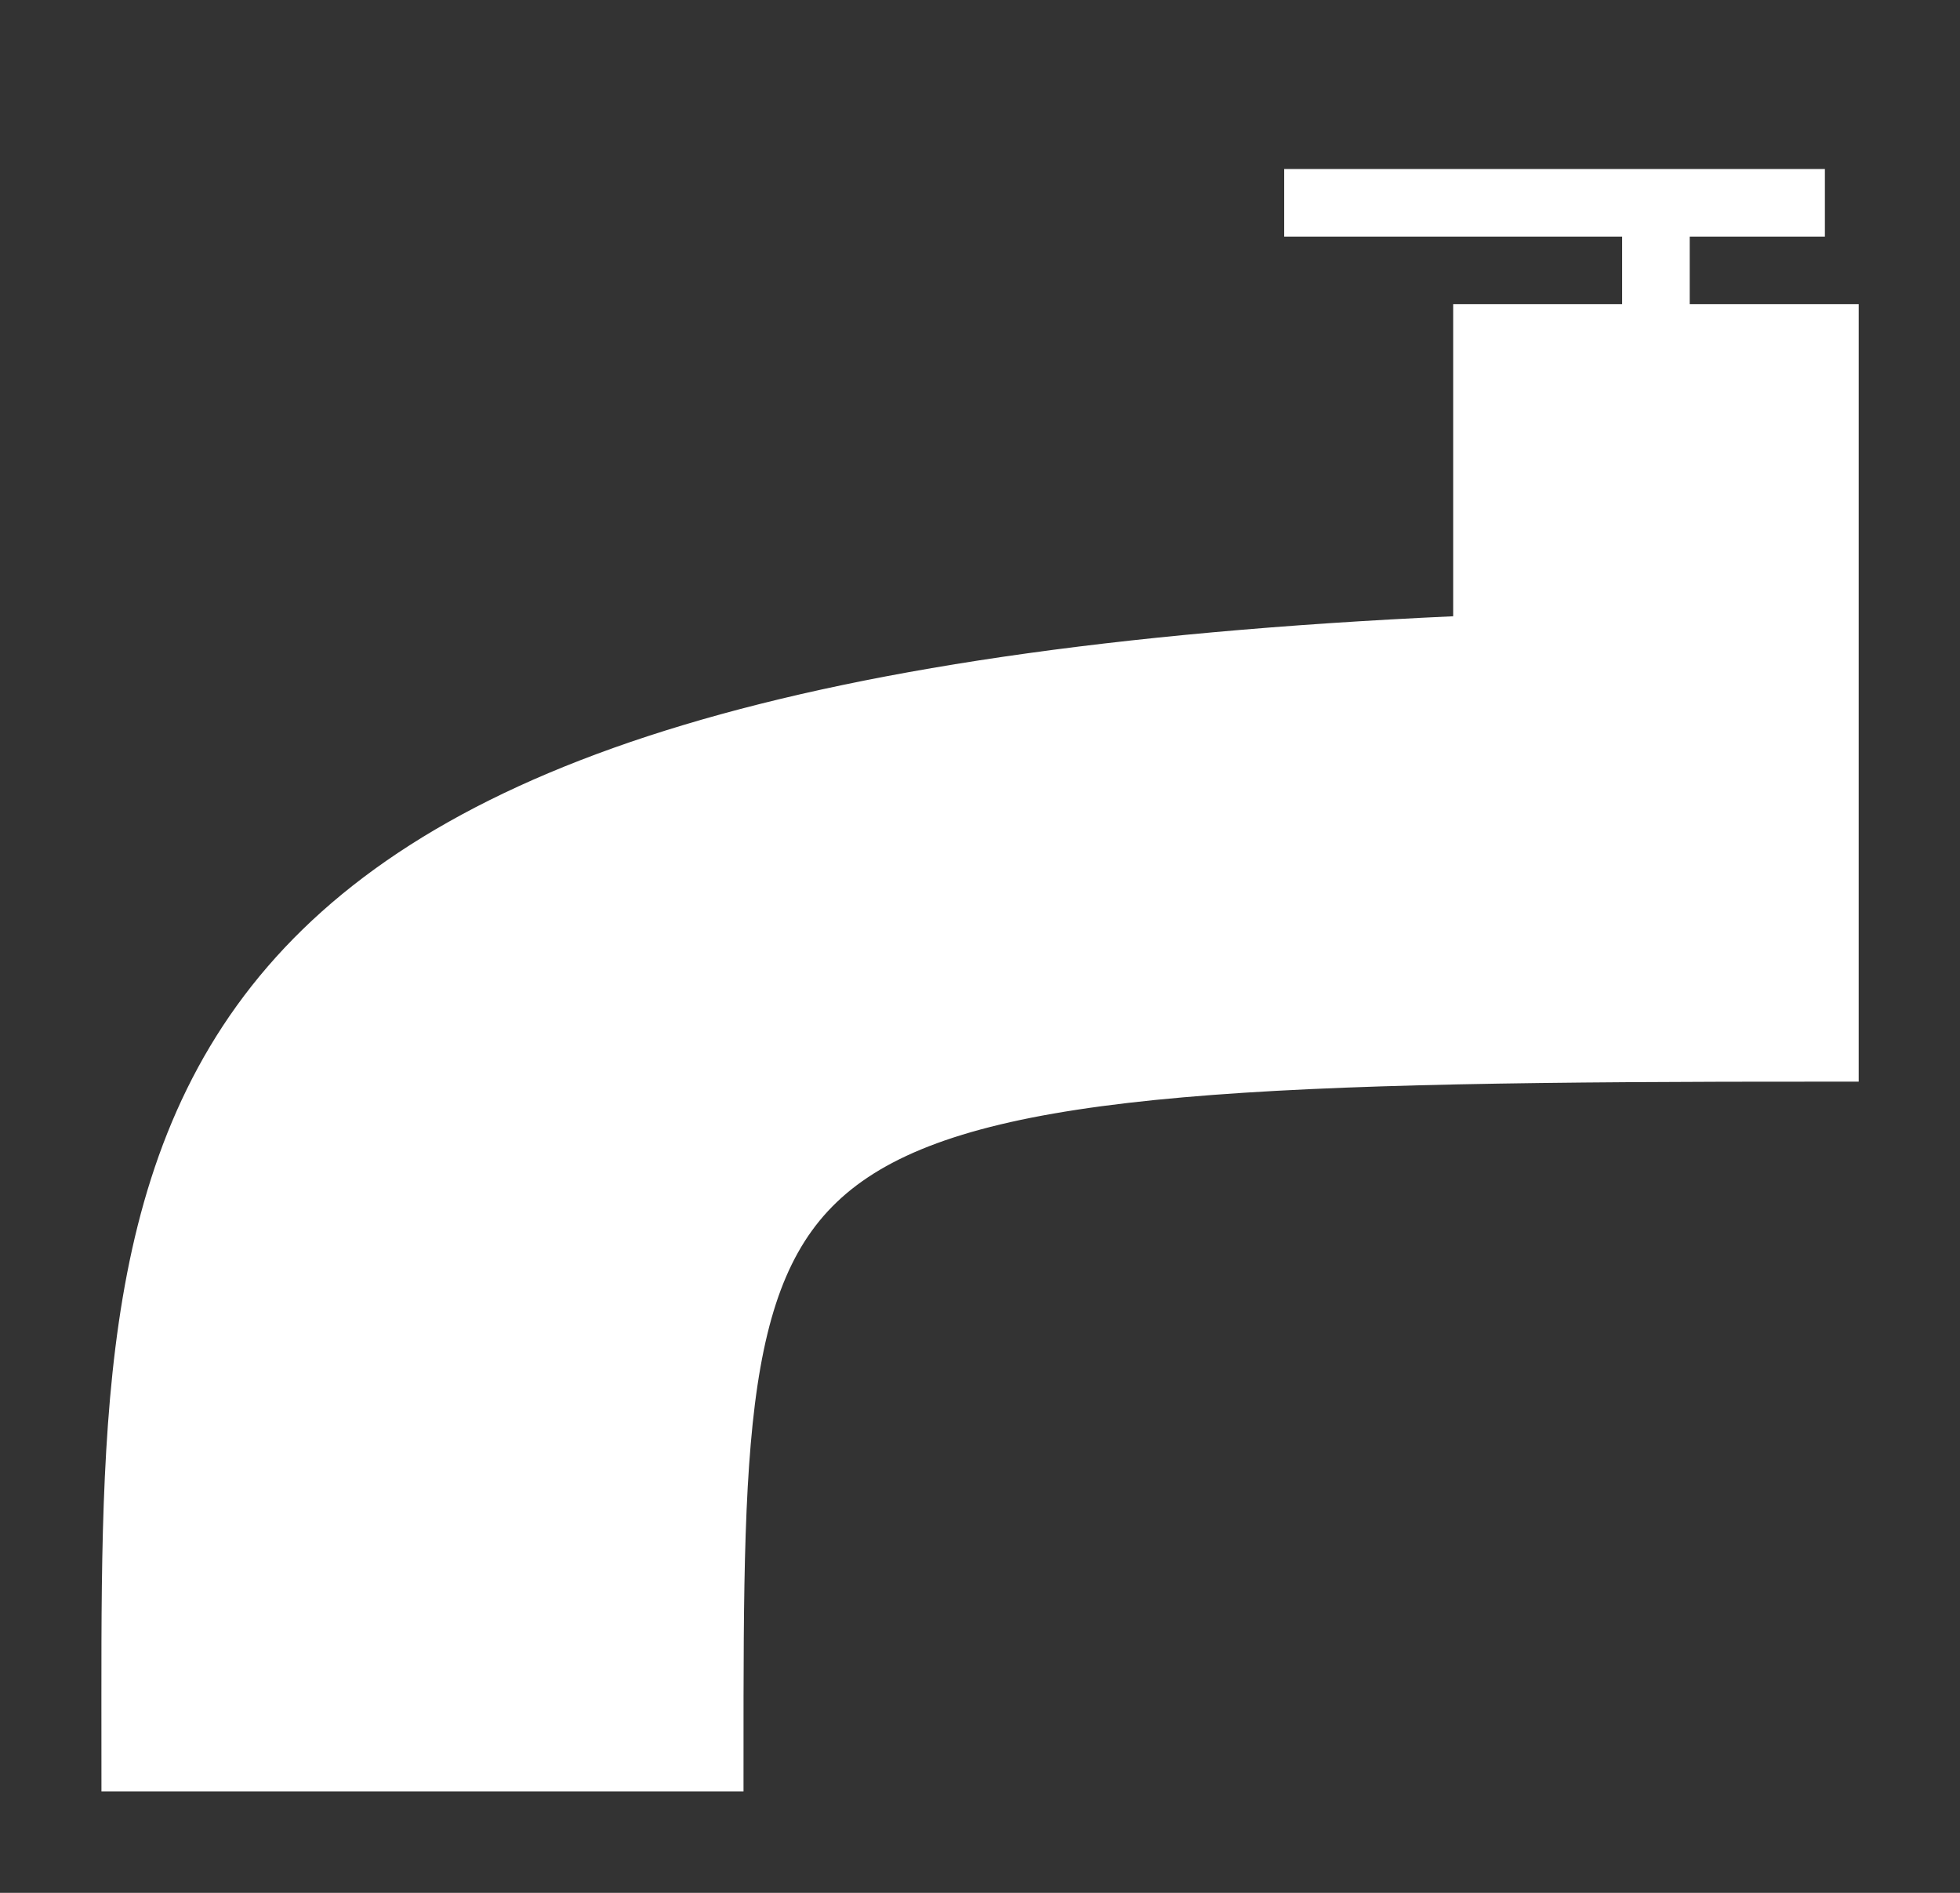 <svg width="29" height="28" viewBox="0 0 29 28" fill="none" xmlns="http://www.w3.org/2000/svg">
<rect x="0" y="0" width="29" height="28" fill="#333333" stroke="none"/>
<path d="M27.001 15.5C10.501 15.5 10.501 16 10.501 26H2.001C2.001 16.703 1.569 10.431 22.001 9.595V5H24.501H27.001V9.5V15.5Z" fill="white"/>
<path d="M27.001 9.5C25.209 9.5 23.545 9.532 22.001 9.595M27.001 9.5V5H24.501M27.001 9.5V15.5C10.501 15.5 10.501 16 10.501 26H2.001C2.001 16.703 1.569 10.431 22.001 9.595M22.001 9.595V5H24.501M24.501 5V3H19.001H27.001" stroke="white"/>
</svg>
